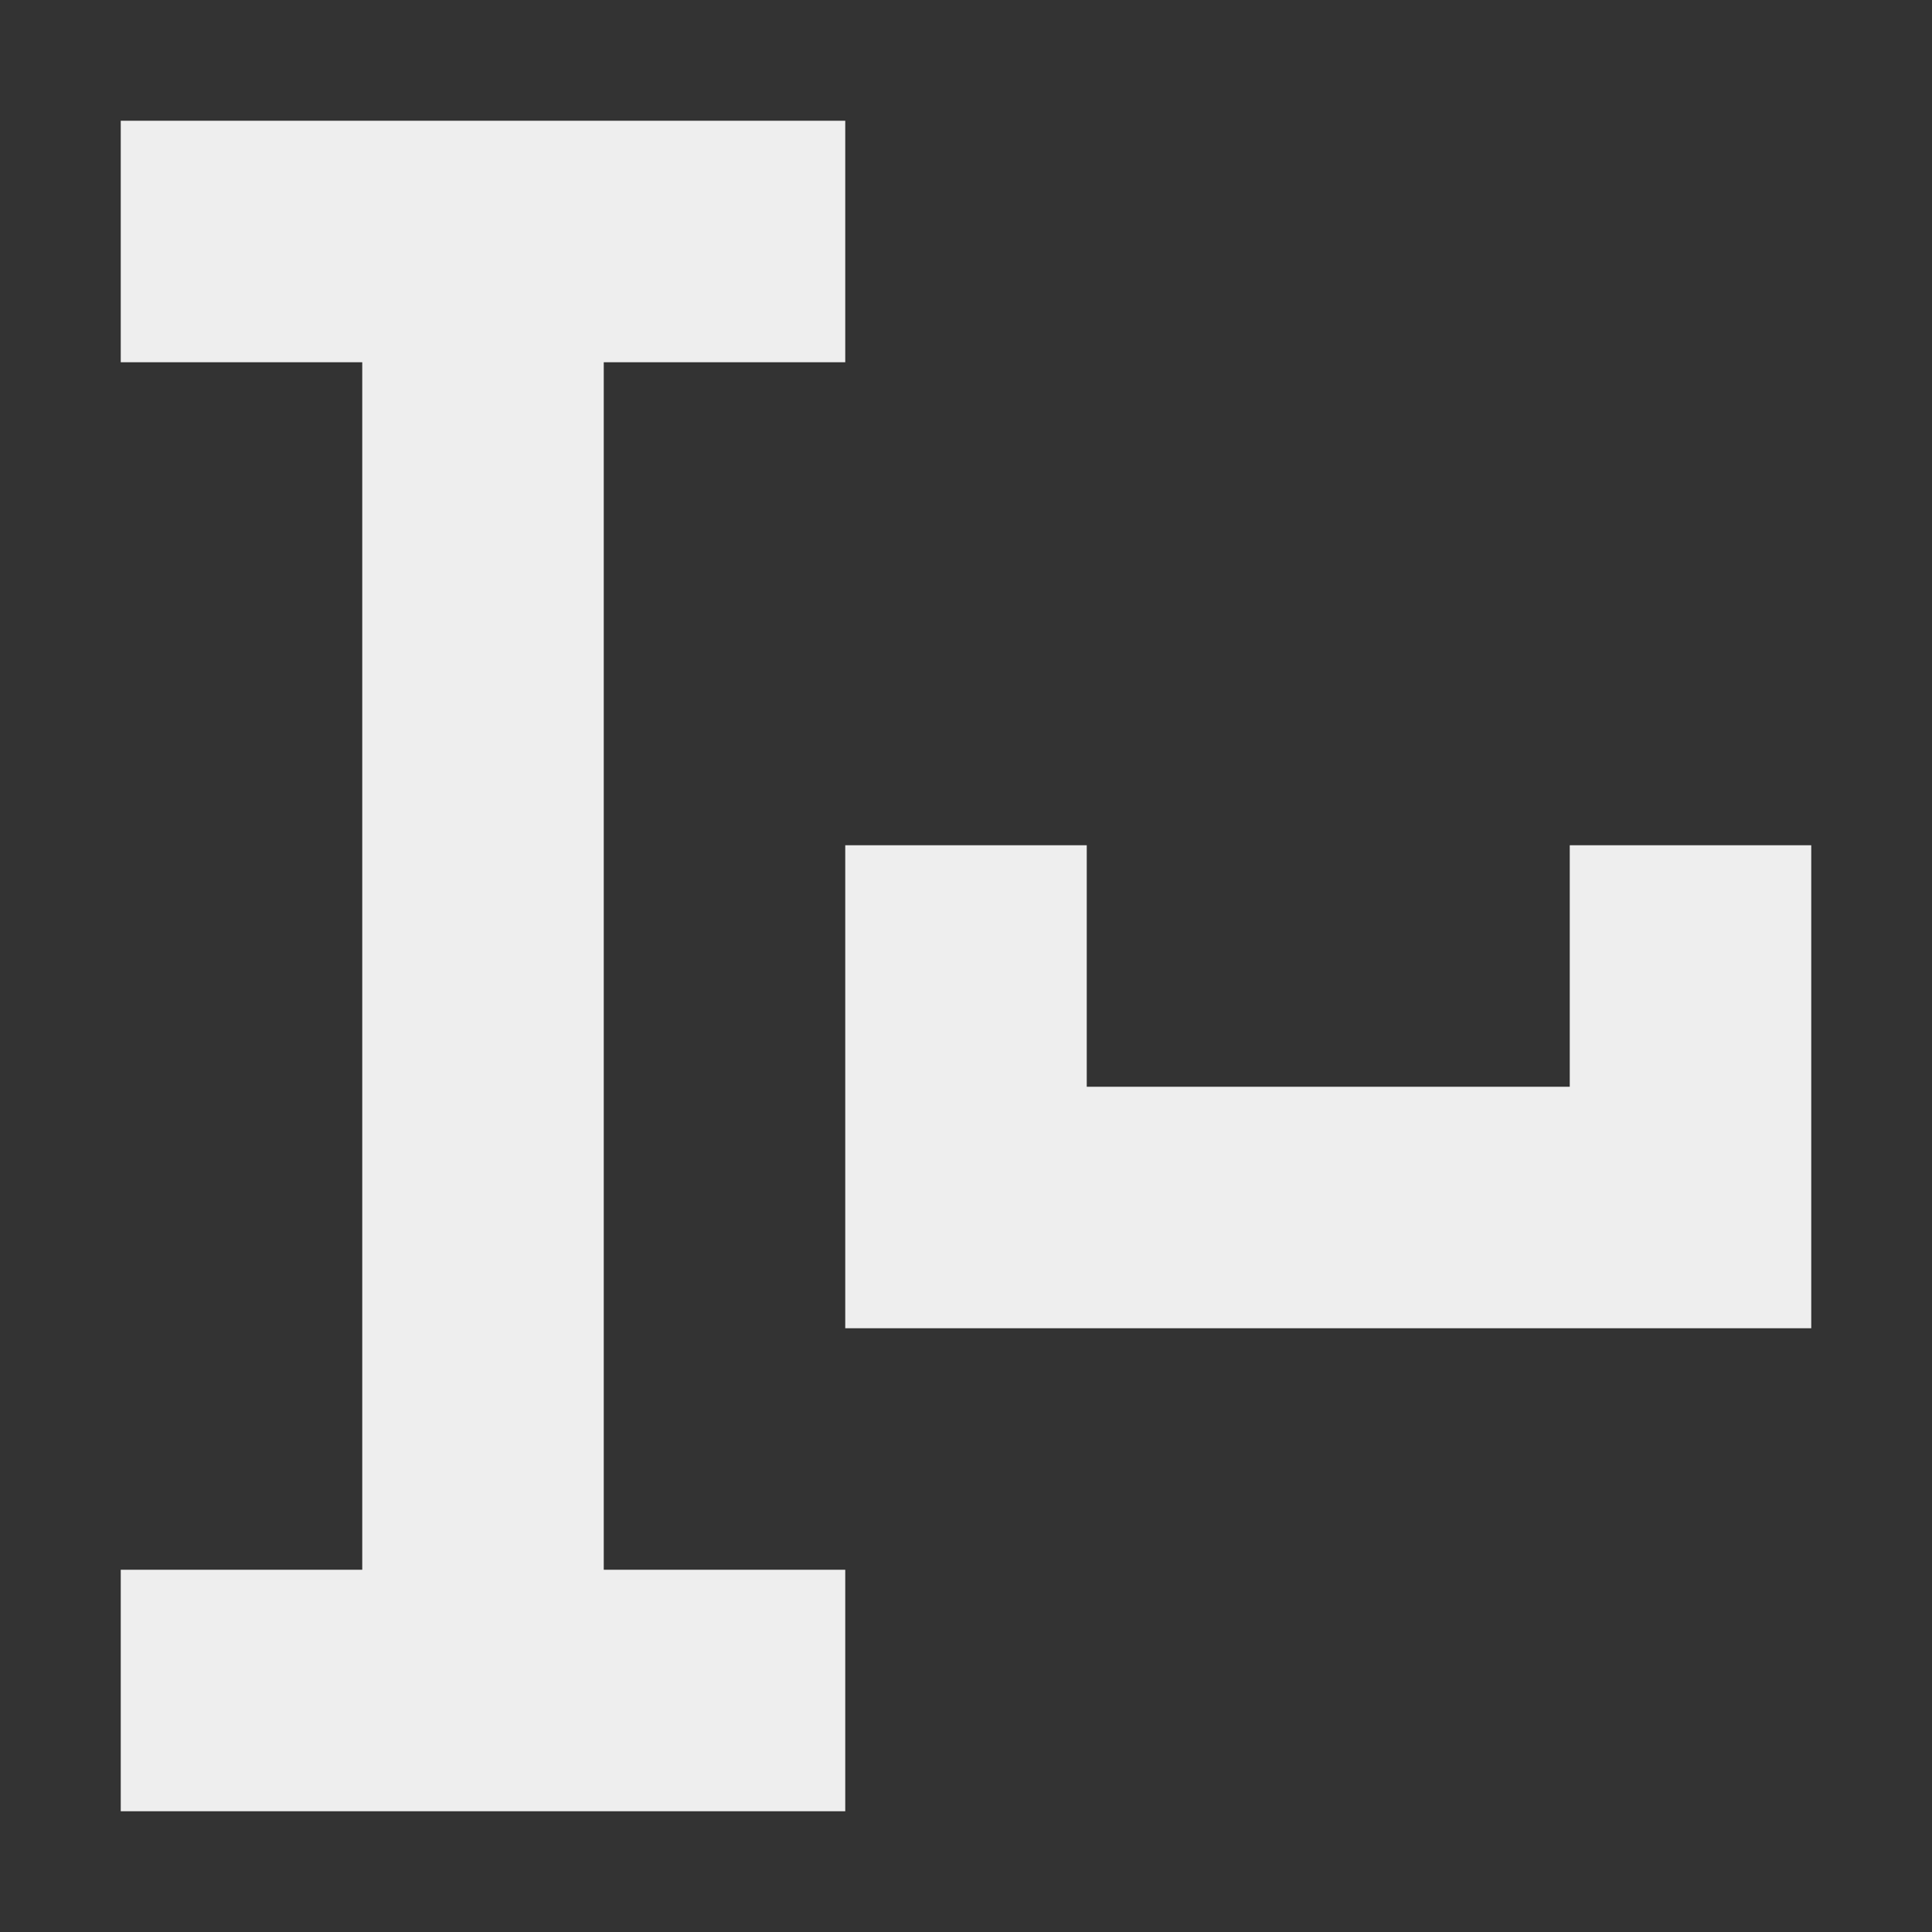 
<svg xmlns="http://www.w3.org/2000/svg" xmlns:xlink="http://www.w3.org/1999/xlink" width="16px" height="16px" viewBox="0 0 16 16" version="1.1">
<rect x="0" y="0" width="16" height="16" fill="#333333" stroke="none"/>
<g id="surface1">
<defs>
  <style id="current-color-scheme" type="text/css">
   .ColorScheme-Text { color:#eeeeee; } .ColorScheme-Highlight { color:#424242; }
  </style>
 </defs>
<path style="fill:currentColor" class="ColorScheme-Text" d="M 1 1 L 1 3 L 3 3 L 3 13 L 1 13 L 1 15 L 7 15 L 7 13 L 5 13 L 5 3 L 7 3 L 7 1 Z M 7 7 L 7 11 L 15 11 L 15 7 L 13 7 L 13 9 L 9 9 L 9 7 Z M 7 7 "/>
</g>
</svg>
